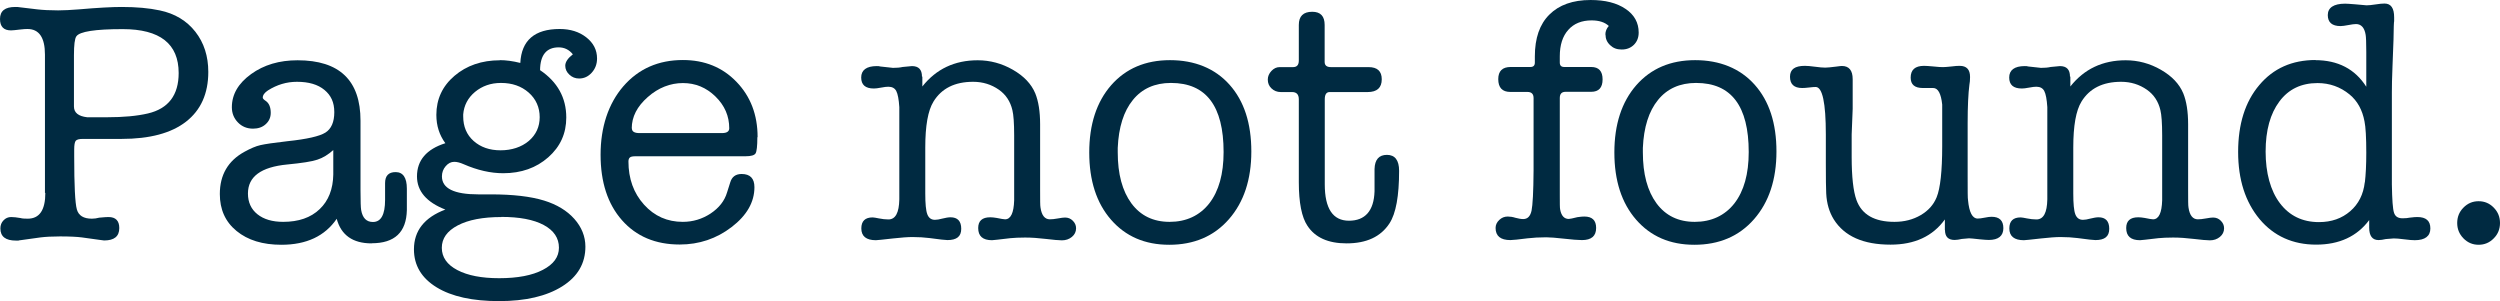 <?xml version="1.0" encoding="UTF-8"?>
<svg id="Layer_1" data-name="Layer 1" xmlns="http://www.w3.org/2000/svg" viewBox="0 0 197.43 23.78">
  <defs>
    <style>
      .cls-1 {
        fill: #002a41;
      }
    </style>
  </defs>
  <path class="cls-1" d="M3.55,15.24V4.31c0-1.34-.46-2.02-1.38-2.02-.14,0-.33,.01-.57,.04-.34,.04-.59,.07-.73,.07-.58,0-.87-.3-.87-.9C0,.86,.4,.55,1.2,.55c.13,0,.26,0,.41,.03l1.34,.16c.44,.05,.98,.08,1.64,.08,.45,0,1-.03,1.64-.08,1.49-.13,2.62-.19,3.38-.19,1.16,0,2.16,.09,3,.27,1.2,.25,2.14,.82,2.82,1.69,.68,.87,1.02,1.93,1.02,3.17,0,1.71-.59,3.02-1.76,3.93-1.17,.91-2.87,1.36-5.09,1.36h-3.06c-.29,0-.48,.05-.56,.15s-.12,.33-.12,.69v.54c0,2.3,.07,3.7,.21,4.19,.14,.49,.53,.73,1.19,.73,.2,0,.39-.03,.57-.08,.4-.04,.65-.05,.74-.05,.56,0,.85,.29,.85,.87,0,.66-.4,.98-1.2,.98l-.38-.05-1.37-.19c-.38-.05-.96-.08-1.72-.08-.64,0-1.16,.03-1.56,.08l-1.58,.22s-.09,0-.16,.03h-.19c-.82,0-1.23-.32-1.23-.96,0-.25,.08-.47,.25-.64,.16-.17,.36-.26,.6-.26,.2,0,.45,.03,.74,.08,.13,.04,.32,.05,.57,.05,.93,0,1.39-.68,1.39-2.04ZM6.03,2.87c-.13,.18-.19,.68-.19,1.5v4.04c0,.49,.35,.77,1.04,.85-.05,0,.47,0,1.58,0,1.29,0,2.37-.1,3.22-.3,1.62-.38,2.43-1.45,2.43-3.19,0-2.31-1.47-3.47-4.42-3.47-2.18,0-3.4,.19-3.66,.57Z"/>
  <path class="cls-1" d="M29.35,19.22c-1.49,0-2.41-.65-2.76-1.94-.93,1.36-2.38,2.05-4.37,2.05-1.47,0-2.65-.36-3.54-1.09s-1.32-1.7-1.32-2.92c0-1.51,.65-2.62,1.94-3.33,.49-.27,.91-.45,1.27-.53,.35-.08,1.07-.19,2.14-.31,1.53-.16,2.53-.39,2.99-.68,.46-.29,.7-.83,.7-1.61s-.26-1.33-.78-1.76c-.52-.43-1.24-.64-2.17-.64-.82,0-1.58,.23-2.29,.68-.27,.18-.41,.37-.41,.57,0,.07,.08,.16,.25,.27,.25,.18,.38,.49,.38,.93,0,.36-.13,.66-.4,.9-.26,.24-.6,.35-1,.35-.47,0-.87-.16-1.19-.49-.32-.33-.48-.73-.48-1.2,0-1.02,.51-1.89,1.52-2.62,1.01-.73,2.23-1.09,3.67-1.09,3.31,0,4.97,1.59,4.97,4.77v5.5c0,.87,.02,1.39,.05,1.55,.11,.64,.42,.95,.93,.95,.64,0,.96-.58,.96-1.74v-1.33c0-.58,.28-.87,.83-.87,.59,0,.89,.44,.89,1.31v1.69c-.04,1.75-.96,2.62-2.78,2.62Zm-3.03-5.43v-1.94c-.4,.36-.82,.62-1.26,.76-.44,.15-1.24,.27-2.38,.38-2.07,.2-3.1,.96-3.1,2.29,0,.69,.25,1.24,.75,1.64,.5,.4,1.18,.6,2.03,.6,1.22,0,2.18-.33,2.88-1,.7-.66,1.06-1.58,1.08-2.74Z"/>
  <path class="cls-1" d="M39.48,4.75c.47,0,1.01,.07,1.61,.22,.09-1.78,1.13-2.68,3.11-2.68,.84,0,1.54,.22,2.1,.66,.56,.44,.85,.99,.85,1.67,0,.44-.14,.81-.42,1.12-.28,.31-.61,.46-1,.46-.29,0-.55-.1-.76-.3-.22-.2-.33-.44-.33-.71,0-.29,.2-.59,.6-.9-.29-.36-.66-.55-1.12-.55-.96,0-1.46,.6-1.47,1.8,1.38,.93,2.07,2.18,2.07,3.74,0,1.26-.47,2.3-1.42,3.14-.95,.84-2.14,1.26-3.56,1.26-1,0-2.04-.24-3.12-.71-.29-.13-.54-.19-.74-.19-.26,0-.48,.11-.68,.34-.2,.23-.3,.5-.3,.81,0,.95,.96,1.42,2.87,1.42h.99c1.73,0,3.14,.16,4.21,.49,1,.31,1.8,.79,2.38,1.44,.58,.65,.88,1.39,.88,2.2,0,1.32-.61,2.37-1.84,3.14-1.23,.77-2.89,1.16-4.98,1.16s-3.74-.36-4.93-1.09c-1.19-.73-1.79-1.73-1.79-3,0-1.47,.83-2.52,2.48-3.14-1.49-.58-2.24-1.46-2.24-2.62,0-1.27,.75-2.15,2.24-2.62-.47-.64-.71-1.38-.71-2.24,0-1.24,.48-2.27,1.43-3.08s2.15-1.23,3.59-1.23Zm.11,12.39c-1.46,0-2.6,.22-3.44,.66-.84,.44-1.26,1.03-1.26,1.77s.41,1.33,1.23,1.76c.82,.43,1.92,.64,3.3,.64,1.46,0,2.61-.22,3.45-.66,.85-.44,1.27-1.02,1.27-1.75,0-.76-.4-1.36-1.2-1.79-.8-.43-1.92-.64-3.36-.64Zm-.03-10.59c-.8,0-1.48,.24-2.05,.71-.56,.47-.87,1.06-.93,1.77v.16c0,.8,.27,1.45,.82,1.94,.55,.49,1.26,.74,2.13,.74s1.65-.25,2.23-.74c.57-.49,.86-1.12,.86-1.88s-.29-1.43-.87-1.94c-.58-.51-1.31-.76-2.18-.76Z"/>
  <path class="cls-1" d="M59.81,10.84c0,.69-.05,1.12-.14,1.27-.09,.15-.35,.23-.79,.23h-8.68c-.24,0-.39,.03-.46,.1-.07,.06-.11,.17-.11,.31,0,1.36,.41,2.5,1.23,3.41,.82,.91,1.84,1.36,3.06,1.36,.8,0,1.53-.22,2.2-.66,.66-.44,1.1-.99,1.3-1.67l.25-.79c.13-.44,.43-.66,.9-.66,.67,0,1.01,.35,1.01,1.04,0,1.18-.6,2.23-1.8,3.15-1.2,.92-2.57,1.38-4.1,1.38-1.91,0-3.43-.64-4.56-1.92-1.13-1.28-1.69-3.01-1.69-5.17s.6-4.02,1.8-5.41c1.2-1.38,2.77-2.07,4.7-2.07,1.71,0,3.12,.57,4.23,1.72,1.11,1.15,1.67,2.6,1.67,4.37Zm-9.91-.71c0,.26,.2,.38,.6,.38h6.52c.38,0,.57-.13,.57-.38,0-.96-.36-1.8-1.09-2.51-.73-.71-1.58-1.06-2.57-1.06s-1.95,.37-2.78,1.11c-.84,.74-1.26,1.56-1.26,2.47Z"/>
  <path class="cls-1" d="M72.84,6.05v.78c1.09-1.38,2.55-2.07,4.37-2.07,.98,0,1.91,.25,2.78,.75,.87,.5,1.46,1.12,1.77,1.87,.25,.62,.38,1.43,.38,2.43v5.19c0,.78,0,1.25,.03,1.39,.09,.62,.34,.93,.74,.93,.16,0,.38-.02,.64-.07,.26-.05,.45-.07,.56-.07,.24,0,.44,.08,.61,.25s.26,.36,.26,.6c0,.27-.11,.5-.33,.68-.22,.18-.48,.27-.79,.27-.25,0-.67-.04-1.26-.11s-1.13-.11-1.64-.11c-.47,0-.86,.02-1.17,.05-.91,.11-1.39,.16-1.45,.16-.73,0-1.09-.32-1.09-.96,0-.56,.31-.85,.95-.85,.15,0,.32,.02,.5,.05,.35,.07,.57,.11,.67,.11,.45,0,.69-.5,.72-1.5v-5.13c0-.96-.05-1.63-.14-1.99-.16-.69-.52-1.23-1.06-1.61-.6-.42-1.28-.63-2.04-.63-1.45,0-2.49,.52-3.13,1.56-.44,.71-.65,1.92-.65,3.63v3.63c0,.8,.05,1.35,.16,1.64,.11,.29,.31,.44,.6,.44,.15,0,.35-.03,.6-.1,.25-.06,.46-.1,.63-.1,.56,0,.85,.3,.85,.91s-.36,.89-1.09,.89c-.15,0-.62-.05-1.42-.16-.4-.05-.85-.08-1.34-.08-.38,0-.89,.04-1.53,.11-.8,.09-1.26,.14-1.36,.14-.76,0-1.15-.31-1.15-.93,0-.58,.3-.87,.89-.87,.09,0,.26,.03,.51,.08,.25,.05,.5,.08,.74,.08,.56,0,.84-.53,.86-1.58v-7.29c-.04-.62-.12-1.04-.24-1.27-.12-.23-.33-.34-.63-.34-.13,0-.32,.02-.57,.07-.25,.05-.44,.07-.57,.07-.67,0-1-.29-1-.87s.41-.9,1.23-.9c.11,0,.2,0,.27,.03l1.01,.11c.29,0,.55-.02,.76-.07,.47-.05,.72-.07,.74-.07,.53,0,.79,.28,.79,.83Z"/>
  <path class="cls-1" d="M92.33,19.33c-1.91,0-3.44-.66-4.59-1.98-1.15-1.32-1.72-3.09-1.72-5.31s.58-3.99,1.73-5.31c1.16-1.32,2.71-1.98,4.65-1.98s3.55,.65,4.7,1.94c1.15,1.29,1.72,3.05,1.72,5.27s-.59,4-1.77,5.35c-1.18,1.35-2.76,2.02-4.72,2.02Zm.14-12.78c-1.27,0-2.28,.45-3,1.34-.73,.89-1.13,2.16-1.2,3.79v.35c0,1.71,.36,3.05,1.08,4.03,.72,.97,1.72,1.46,3.02,1.46s2.37-.49,3.13-1.46c.75-.97,1.13-2.32,1.13-4.05,0-3.64-1.38-5.46-4.15-5.46Z"/>
  <path class="cls-1" d="M108.55,15.1v-1.75c.02-.75,.35-1.12,.98-1.12s.96,.42,.96,1.26c0,1.98-.25,3.37-.76,4.15-.69,1.06-1.82,1.58-3.39,1.58-1.45,0-2.48-.46-3.09-1.39-.45-.67-.68-1.82-.68-3.44V7.84c0-.38-.18-.57-.53-.57h-.89c-.3,0-.54-.1-.74-.29-.2-.19-.29-.42-.29-.7,0-.25,.1-.48,.29-.68,.19-.2,.4-.3,.64-.3h1.06c.31,0,.46-.17,.46-.52V1.97c0-.69,.35-1.04,1.06-1.04,.66,0,.98,.35,.98,1.04v2.92c0,.27,.16,.41,.49,.41h2.98c.69,0,1.04,.32,1.04,.96,0,.67-.37,1.01-1.12,1.01h-3c-.25,0-.38,.19-.38,.57v6.72c0,1.91,.64,2.87,1.91,2.87s1.97-.77,2.02-2.32Z"/>
  <path class="cls-1" d="M126.78,2.73c0-.25,.09-.48,.27-.68-.31-.29-.76-.44-1.36-.44-.78,0-1.4,.25-1.84,.75-.45,.5-.67,1.2-.67,2.09v.49c0,.24,.12,.35,.35,.35h2.13c.6,0,.9,.33,.9,.98s-.3,.98-.9,.98h-2.02c-.31,0-.46,.16-.46,.49v7.64c0,.67,0,1.06,.03,1.17,.09,.49,.32,.74,.68,.74,.09,0,.32-.05,.68-.14,.25-.04,.44-.05,.55-.05,.62,0,.93,.3,.93,.9,0,.64-.37,.96-1.12,.96-.31,0-.78-.04-1.41-.11s-1.1-.11-1.41-.11c-.55,0-1.04,.03-1.47,.08-.71,.09-1.17,.14-1.36,.14-.78,0-1.17-.32-1.17-.96,0-.24,.1-.45,.29-.63,.19-.18,.41-.27,.67-.27,.18,0,.39,.03,.61,.1,.23,.06,.43,.1,.61,.1,.35,0,.56-.22,.66-.66,.09-.44,.15-1.49,.16-3.17V7.75c0-.33-.16-.49-.49-.49h-1.35c-.63,0-.95-.34-.95-1.01,0-.64,.33-.96,.98-.96h1.56c.24,0,.35-.12,.35-.35v-.49c0-1.44,.38-2.54,1.15-3.3,.76-.76,1.85-1.15,3.25-1.15,1.15,0,2.07,.23,2.76,.7,.69,.46,1.04,1.09,1.04,1.87,0,.4-.13,.72-.38,.97-.26,.25-.57,.37-.96,.37s-.67-.11-.91-.34c-.25-.23-.37-.51-.37-.83Z"/>
  <path class="cls-1" d="M133.8,19.33c-1.91,0-3.44-.66-4.59-1.98-1.15-1.32-1.72-3.09-1.72-5.31s.58-3.99,1.73-5.31c1.16-1.32,2.71-1.98,4.65-1.98s3.55,.65,4.7,1.94c1.15,1.29,1.72,3.05,1.72,5.27s-.59,4-1.77,5.35c-1.18,1.35-2.76,2.02-4.72,2.02Zm.14-12.78c-1.27,0-2.28,.45-3,1.34-.73,.89-1.13,2.16-1.2,3.79v.35c0,1.71,.36,3.05,1.08,4.03,.72,.97,1.72,1.46,3.02,1.46s2.37-.49,3.13-1.46c.75-.97,1.13-2.32,1.13-4.05,0-3.64-1.38-5.46-4.15-5.46Z"/>
  <path class="cls-1" d="M153.59,18.18v-.85c-.96,1.33-2.39,1.99-4.29,1.99-2.15,0-3.64-.66-4.48-1.99-.36-.58-.56-1.26-.6-2.05-.02-.38-.03-1.18-.03-2.4v-2.27c0-2.49-.27-3.74-.8-3.74-.11,0-.29,.01-.52,.04s-.42,.04-.55,.04c-.64,0-.96-.3-.96-.89s.39-.86,1.17-.86c.18,0,.45,.02,.81,.07,.35,.05,.62,.07,.81,.07,.16,0,.45-.03,.85-.08,.27-.04,.43-.05,.46-.05,.56,0,.85,.35,.85,1.04v2.35l-.08,2.02v1.77c0,1.58,.13,2.72,.38,3.41,.42,1.15,1.42,1.72,3,1.72,.78,0,1.47-.18,2.07-.53s1.02-.82,1.26-1.41c.29-.71,.44-2.06,.44-4.04v-3.28c-.09-.87-.33-1.31-.71-1.31h-.82c-.64,0-.96-.27-.96-.82,0-.62,.35-.93,1.06-.93,.16,0,.41,.02,.75,.05,.34,.04,.59,.05,.75,.05,.15,0,.36-.02,.65-.05,.29-.04,.51-.05,.66-.05,.55,0,.82,.29,.82,.88,0,.26-.02,.46-.05,.6-.09,.69-.14,1.71-.14,3.06v4.21c0,1.11,0,1.73,.03,1.86,.09,.97,.35,1.45,.76,1.45,.13,0,.31-.02,.55-.07,.24-.05,.42-.07,.55-.07,.62,0,.93,.3,.93,.9s-.38,.93-1.15,.93c-.16,0-.4-.02-.71-.05-.46-.05-.74-.08-.85-.08-.05,0-.25,.02-.57,.05-.22,.05-.41,.08-.57,.08-.51,0-.76-.26-.76-.79Z"/>
  <path class="cls-1" d="M163.5,6.05v.78c1.09-1.38,2.55-2.07,4.37-2.07,.98,0,1.91,.25,2.78,.75,.87,.5,1.46,1.12,1.77,1.87,.25,.62,.38,1.43,.38,2.43v5.19c0,.78,0,1.25,.03,1.39,.09,.62,.34,.93,.74,.93,.16,0,.38-.02,.64-.07,.26-.05,.45-.07,.56-.07,.24,0,.44,.08,.61,.25s.26,.36,.26,.6c0,.27-.11,.5-.33,.68-.22,.18-.48,.27-.79,.27-.25,0-.67-.04-1.26-.11s-1.13-.11-1.64-.11c-.47,0-.86,.02-1.17,.05-.91,.11-1.39,.16-1.45,.16-.73,0-1.09-.32-1.09-.96,0-.56,.31-.85,.95-.85,.15,0,.32,.02,.5,.05,.35,.07,.57,.11,.67,.11,.45,0,.69-.5,.72-1.5v-5.13c0-.96-.05-1.63-.14-1.99-.16-.69-.52-1.23-1.06-1.61-.6-.42-1.28-.63-2.04-.63-1.45,0-2.49,.52-3.13,1.56-.44,.71-.65,1.92-.65,3.63v3.63c0,.8,.05,1.35,.16,1.64,.11,.29,.31,.44,.6,.44,.15,0,.35-.03,.6-.1,.25-.06,.46-.1,.63-.1,.56,0,.85,.3,.85,.91s-.36,.89-1.09,.89c-.15,0-.62-.05-1.42-.16-.4-.05-.85-.08-1.34-.08-.38,0-.89,.04-1.53,.11-.8,.09-1.26,.14-1.36,.14-.76,0-1.15-.31-1.15-.93,0-.58,.3-.87,.89-.87,.09,0,.26,.03,.51,.08,.25,.05,.5,.08,.74,.08,.56,0,.84-.53,.86-1.58v-7.29c-.04-.62-.12-1.04-.24-1.27-.12-.23-.33-.34-.63-.34-.13,0-.32,.02-.57,.07-.25,.05-.44,.07-.57,.07-.67,0-1-.29-1-.87s.41-.9,1.23-.9c.11,0,.2,0,.27,.03l1.01,.11c.29,0,.55-.02,.76-.07,.47-.05,.72-.07,.74-.07,.53,0,.79,.28,.79,.83Z"/>
  <path class="cls-1" d="M182.83,4.75c1.8,0,3.15,.7,4.04,2.1v-2.76c0-.73-.02-1.17-.05-1.34-.09-.56-.35-.85-.76-.85-.15,0-.35,.03-.61,.08-.26,.05-.47,.08-.61,.08-.67,0-1.01-.29-1.01-.87s.46-.9,1.37-.9c.15,0,.41,.02,.79,.05,.58,.05,.88,.08,.9,.08,.16,0,.4-.02,.71-.07s.55-.07,.71-.07c.51,0,.76,.36,.76,1.09v.3c-.02,.05-.04,.54-.05,1.45,0,.11-.03,.81-.08,2.11-.04,.91-.05,1.6-.05,2.08v7.25c.02,1.2,.07,1.95,.17,2.24,.09,.29,.31,.44,.67,.44,.24,0,.43-.02,.56-.05,.3-.04,.5-.05,.61-.05,.69,0,1.03,.3,1.03,.9s-.41,.93-1.23,.93c-.18,0-.46-.02-.83-.07-.37-.05-.65-.07-.83-.07-.05,0-.26,.02-.63,.05-.22,.05-.41,.08-.57,.08-.49,0-.74-.33-.74-.98v-.6c-.96,1.29-2.36,1.94-4.19,1.94s-3.34-.67-4.47-2.02c-1.12-1.35-1.69-3.11-1.69-5.3s.55-3.96,1.67-5.28c1.11-1.32,2.59-1.98,4.45-1.98Zm3.93,9.64c.07-.6,.11-1.37,.11-2.32,0-1.22-.05-2.05-.14-2.48-.17-.91-.56-1.62-1.18-2.13-.73-.6-1.58-.9-2.53-.9-1.28,0-2.29,.48-3.01,1.45-.72,.96-1.09,2.28-1.09,3.96s.38,3.09,1.13,4.08c.75,.99,1.78,1.49,3.08,1.49,.99,0,1.81-.29,2.47-.86,.66-.57,1.04-1.33,1.15-2.28Z"/>
  <path class="cls-1" d="M195.74,19.33c-.47,0-.87-.17-1.2-.51-.33-.34-.49-.74-.49-1.21s.16-.88,.49-1.21c.33-.34,.73-.51,1.2-.51s.87,.17,1.2,.51c.33,.34,.49,.74,.49,1.21s-.16,.88-.49,1.21c-.33,.34-.73,.51-1.2,.51Z"/>
</svg>